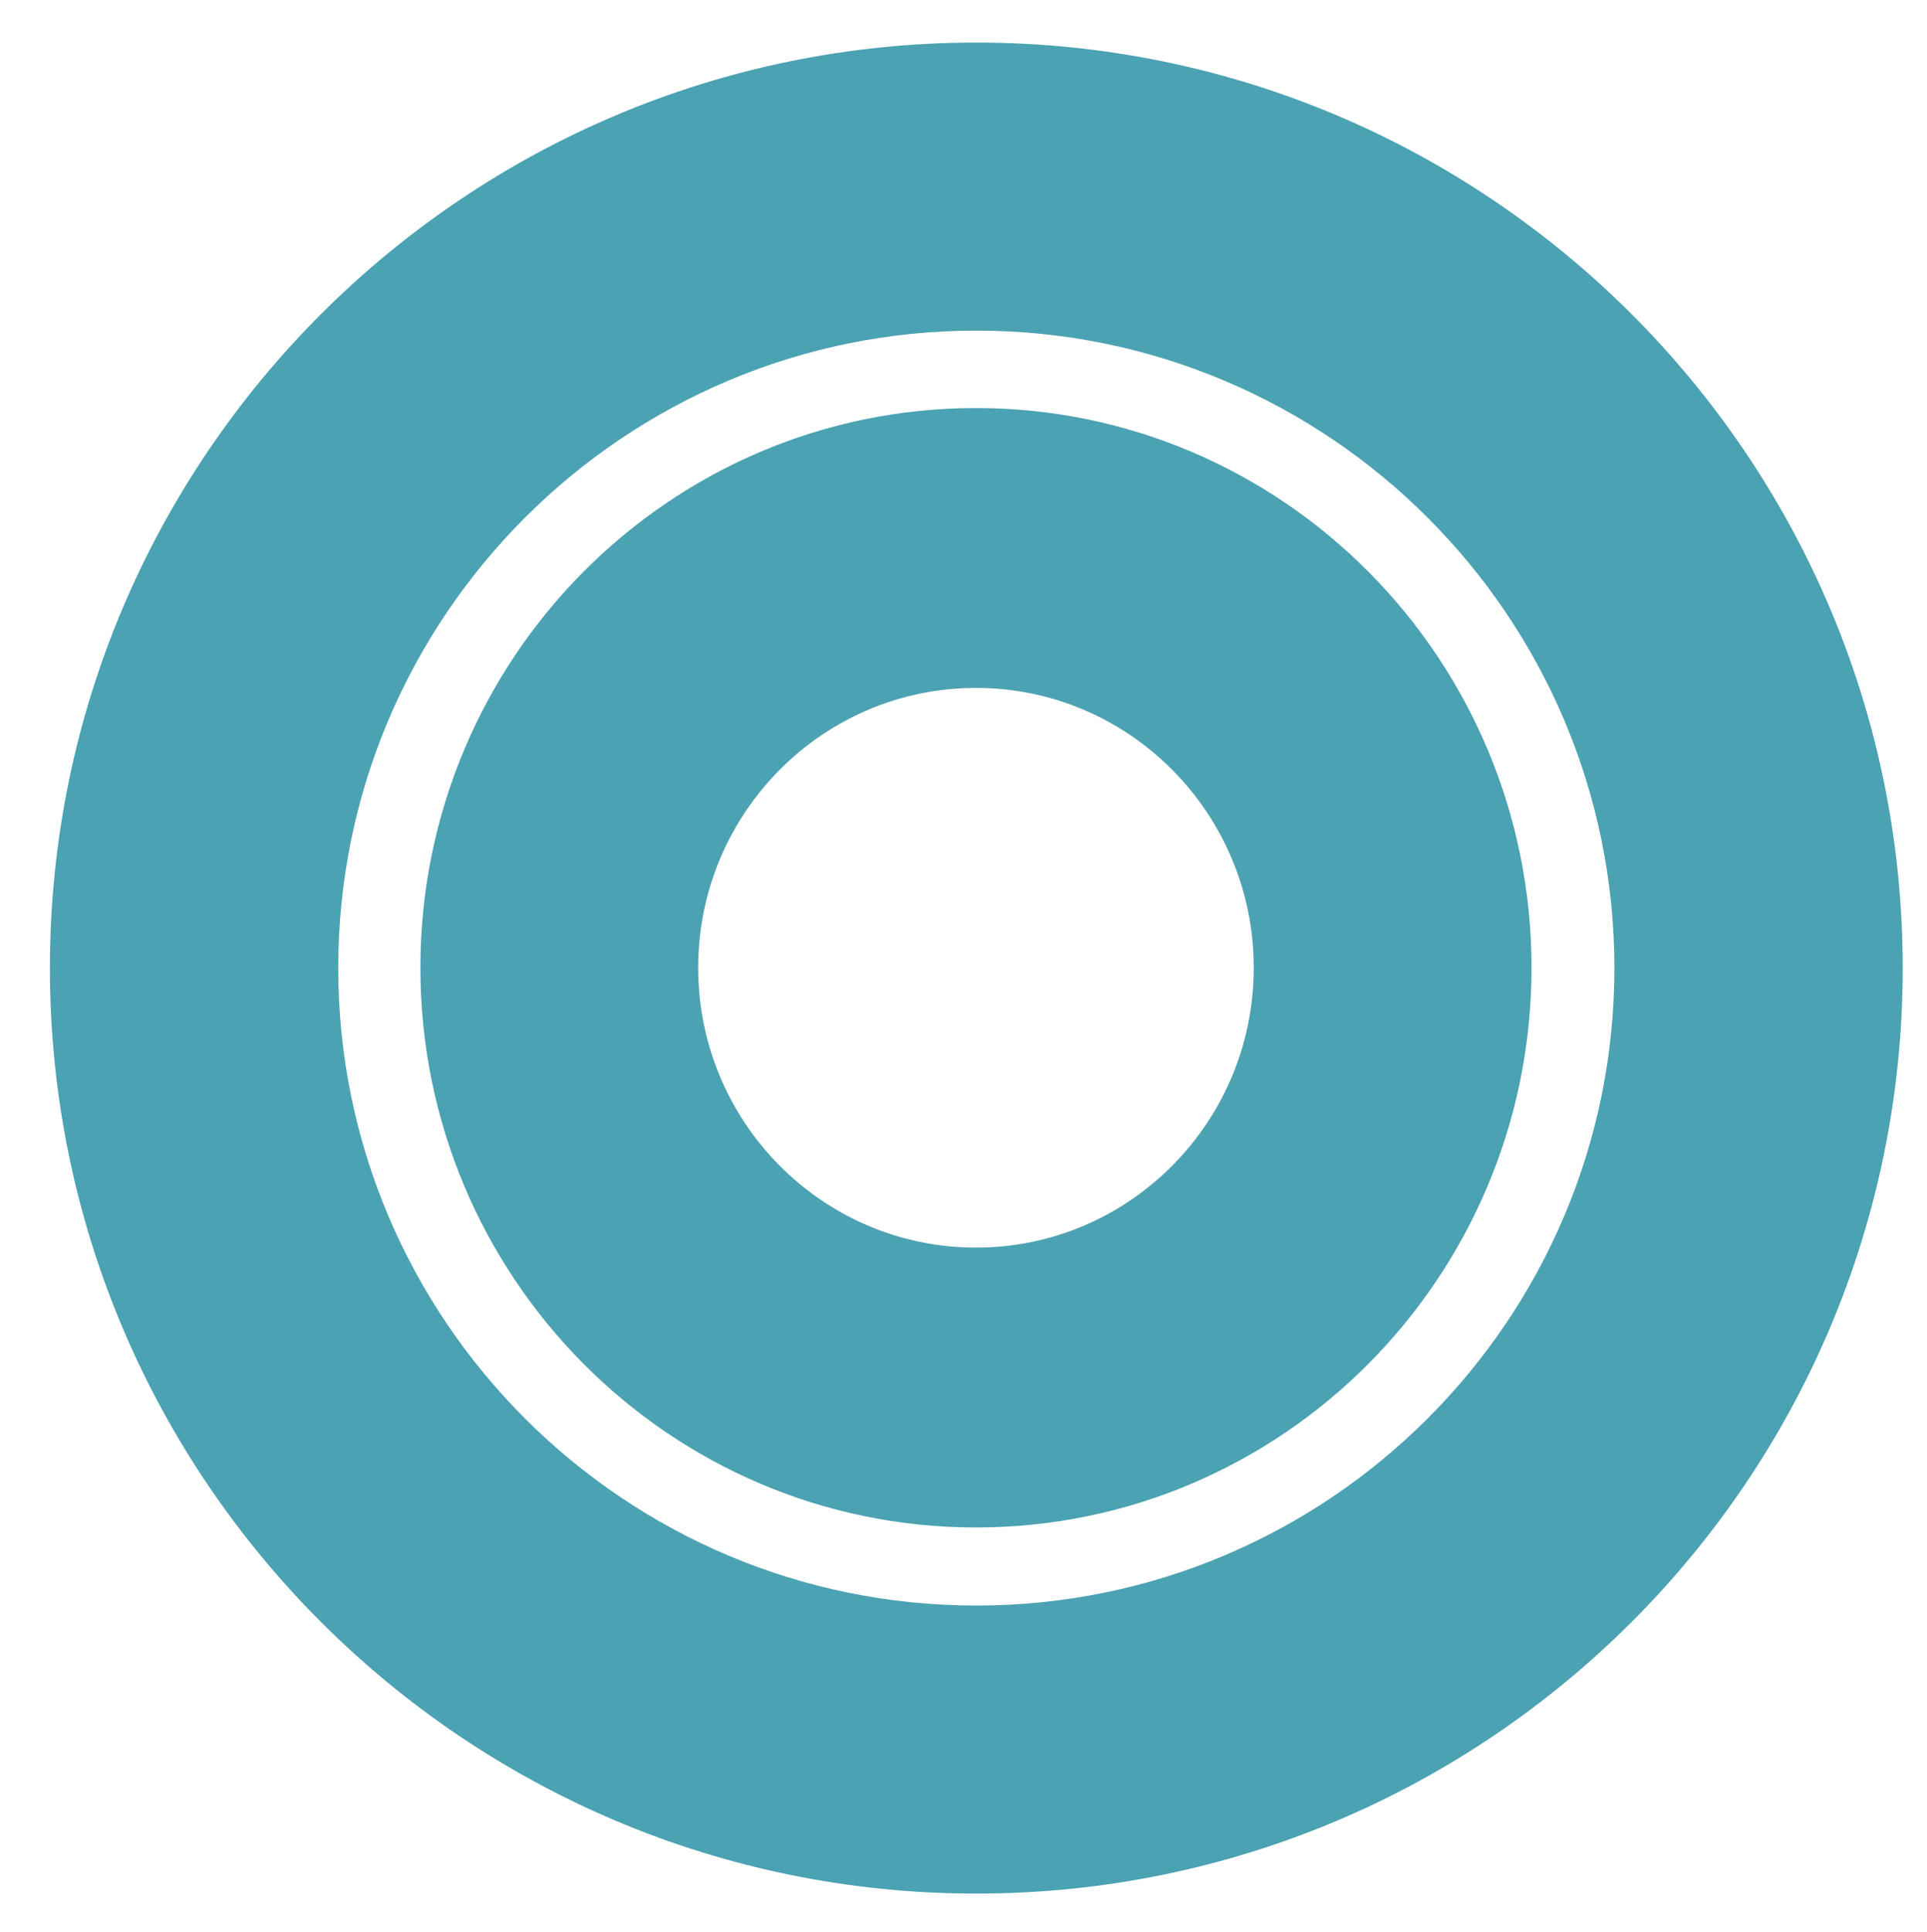 <?xml version="1.0" encoding="UTF-8" standalone="no"?>
<!DOCTYPE svg PUBLIC "-//W3C//DTD SVG 1.1//EN" "http://www.w3.org/Graphics/SVG/1.1/DTD/svg11.dtd">
<svg width="100%" height="100%" viewBox="0 0 1759 1763" version="1.1" xmlns="http://www.w3.org/2000/svg" xmlns:xlink="http://www.w3.org/1999/xlink" xml:space="preserve" xmlns:serif="http://www.serif.com/" style="fill-rule:evenodd;clip-rule:evenodd;stroke-linejoin:round;stroke-miterlimit:2;">
    <g id="Artboard1" transform="matrix(0.709,0,0,0.839,0,-425.328)">
        <rect x="0" y="506.693" width="2480.32" height="2099.85" style="fill:none;"/>
        <g transform="matrix(1.411,0,0,1.191,-536.721,-299.742)">
            <path d="M1271.22,716.191C1737.75,716.191 2116.52,1094.96 2116.52,1561.49C2116.52,2028.03 1737.75,2406.79 1271.22,2406.79C804.683,2406.79 425.917,2028.03 425.917,1561.49C425.917,1094.96 804.683,716.191 1271.22,716.191ZM1271.22,979.277C1592.55,979.277 1853.43,1240.16 1853.43,1561.49C1853.43,1882.82 1592.55,2143.71 1271.22,2143.71C949.884,2143.71 689.002,1882.82 689.002,1561.49C689.002,1240.16 949.884,979.277 1271.22,979.277Z" style="fill:rgb(75,162,178);"/>
        </g>
        <g transform="matrix(1.156,0,0,0.984,-187.662,-99.108)">
            <path d="M1249.29,1066.98C1590.79,1066.98 1868.04,1344.23 1868.04,1685.73C1868.04,2027.23 1590.79,2304.48 1249.29,2304.48C907.795,2304.48 630.543,2027.23 630.543,1685.73C630.543,1344.23 907.795,1066.98 1249.29,1066.98ZM1249.29,1376.35C1420.04,1376.35 1558.67,1514.98 1558.67,1685.73C1558.67,1856.48 1420.04,1995.1 1249.29,1995.1C1078.54,1995.1 939.918,1856.48 939.918,1685.73C939.918,1514.98 1078.54,1376.35 1249.29,1376.35Z" style="fill:rgb(75,162,178);"/>
        </g>
    </g>
</svg>
